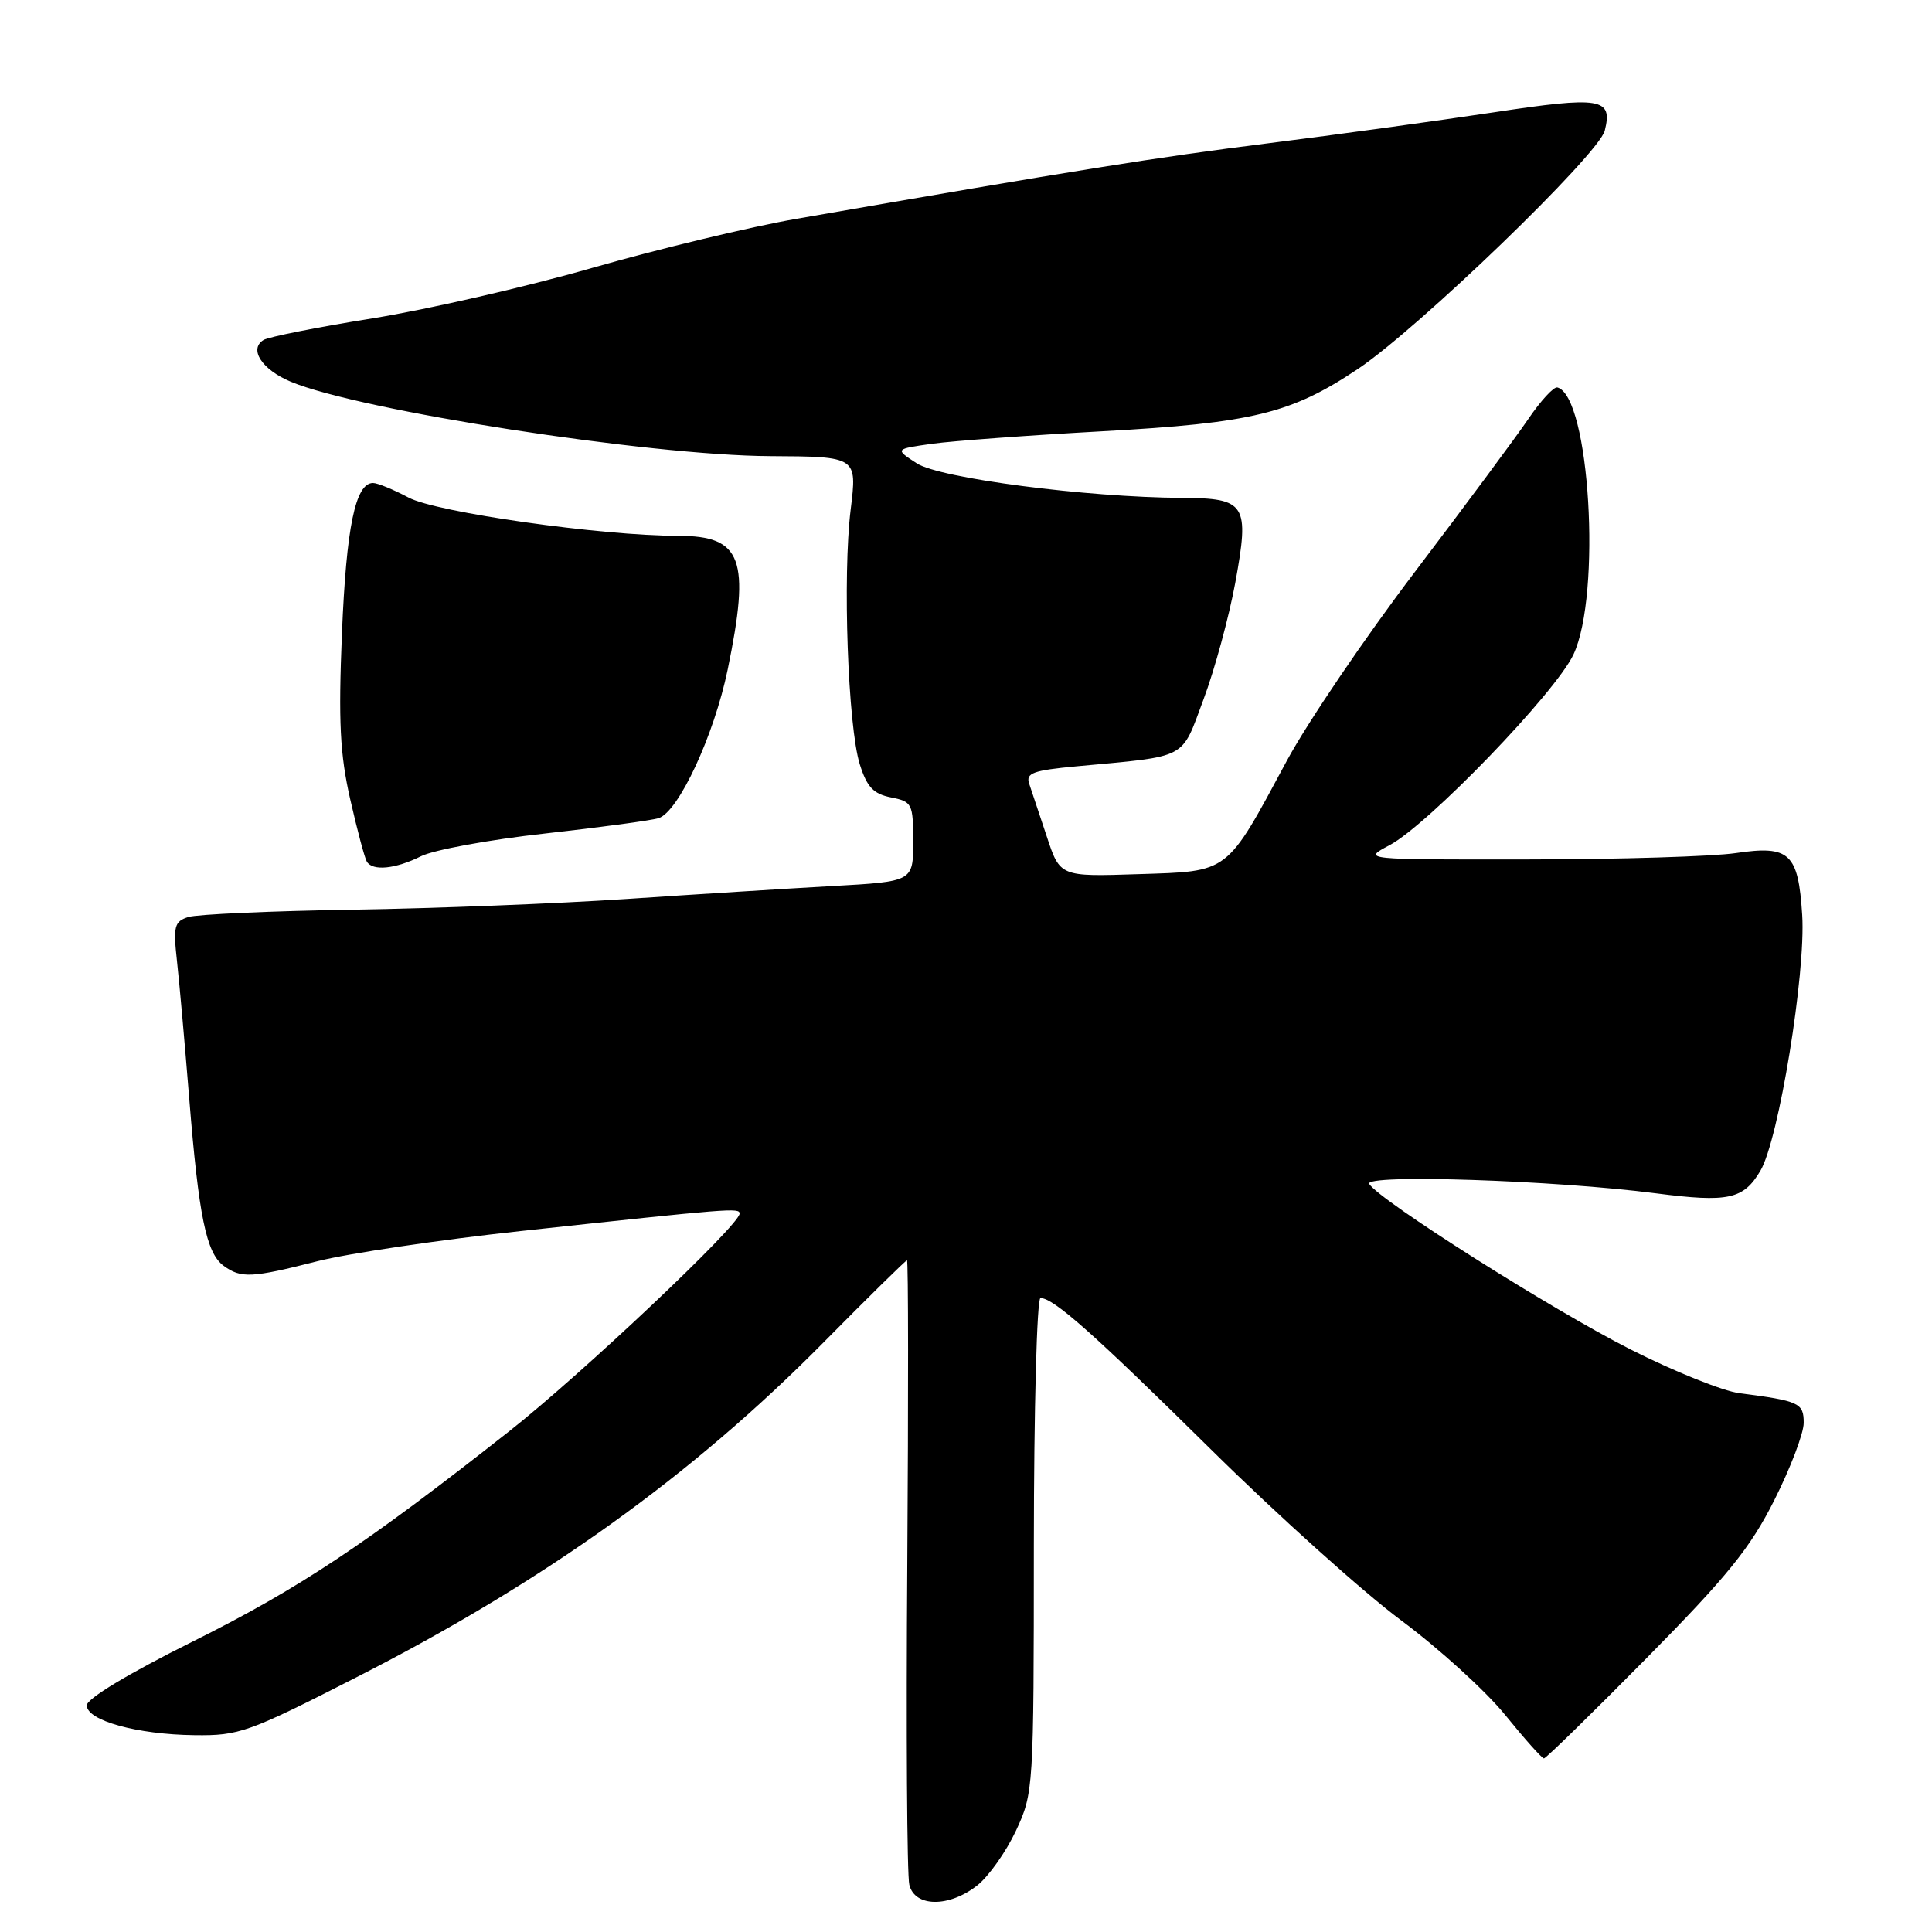 <?xml version="1.0" encoding="UTF-8" standalone="no"?>
<!DOCTYPE svg PUBLIC "-//W3C//DTD SVG 1.1//EN" "http://www.w3.org/Graphics/SVG/1.1/DTD/svg11.dtd" >
<svg xmlns="http://www.w3.org/2000/svg" xmlns:xlink="http://www.w3.org/1999/xlink" version="1.1" viewBox="0 0 256 256">
 <g >
 <path fill="currentColor"
d=" M 129.49 249.83 C 131.01 248.63 133.31 245.37 134.62 242.58 C 136.95 237.57 136.98 237.08 136.99 204.75 C 137.00 186.74 137.39 172.00 137.87 172.00 C 139.61 172.00 144.85 176.65 160.50 192.10 C 169.30 200.79 180.62 210.96 185.65 214.70 C 190.68 218.44 196.89 224.09 199.45 227.25 C 202.01 230.41 204.32 233.00 204.58 233.00 C 204.84 233.00 210.94 227.04 218.14 219.75 C 228.91 208.84 231.91 205.13 235.11 198.77 C 237.25 194.52 239.00 189.92 239.00 188.54 C 239.00 185.90 238.42 185.63 230.50 184.61 C 228.30 184.33 221.79 181.71 216.04 178.80 C 205.59 173.51 182.77 159.05 181.43 156.88 C 180.61 155.55 205.96 156.38 219.41 158.12 C 229.03 159.36 231.02 158.93 233.27 155.12 C 235.69 151.02 239.29 128.96 238.80 121.24 C 238.28 113.04 237.14 111.98 230.00 113.04 C 226.97 113.49 214.60 113.87 202.50 113.88 C 180.50 113.91 180.50 113.91 184.11 112.00 C 189.22 109.30 206.11 91.79 208.49 86.73 C 212.23 78.76 210.65 52.48 206.36 51.34 C 205.88 51.22 204.15 53.10 202.50 55.53 C 200.85 57.96 194.10 67.05 187.50 75.75 C 180.90 84.44 173.26 95.71 170.52 100.79 C 162.39 115.90 162.99 115.44 150.83 115.83 C 140.46 116.17 140.46 116.17 138.70 110.83 C 137.72 107.90 136.68 104.75 136.37 103.84 C 135.90 102.44 136.87 102.08 142.66 101.54 C 157.58 100.15 156.46 100.74 159.47 92.68 C 160.95 88.73 162.84 81.77 163.68 77.22 C 165.59 66.79 165.10 66.01 156.63 65.97 C 143.96 65.90 124.50 63.37 121.47 61.39 C 118.56 59.50 118.56 59.50 123.53 58.80 C 126.26 58.42 136.38 57.68 146.00 57.15 C 165.97 56.05 171.06 54.81 179.90 48.91 C 187.91 43.56 211.85 20.46 212.64 17.31 C 213.72 12.98 212.16 12.73 197.88 14.89 C 190.52 16.00 177.07 17.85 168.00 18.99 C 153.20 20.85 142.83 22.51 105.50 29.00 C 99.45 30.05 87.30 32.97 78.50 35.49 C 69.70 38.02 56.57 41.03 49.32 42.19 C 42.07 43.35 35.59 44.64 34.92 45.05 C 32.94 46.27 34.71 48.98 38.53 50.58 C 47.72 54.42 85.99 60.36 102.04 60.44 C 113.58 60.50 113.58 60.50 112.72 67.50 C 111.64 76.27 112.35 96.26 113.93 101.29 C 114.87 104.28 115.73 105.20 118.06 105.66 C 120.87 106.22 121.00 106.49 121.00 111.53 C 121.00 116.81 121.00 116.81 110.25 117.41 C 104.34 117.74 92.08 118.51 83.00 119.12 C 73.92 119.73 57.62 120.37 46.77 120.54 C 35.92 120.71 26.11 121.15 24.96 121.51 C 23.10 122.10 22.94 122.72 23.45 127.34 C 23.77 130.18 24.49 138.35 25.07 145.50 C 26.33 161.17 27.33 166.03 29.63 167.72 C 31.95 169.41 33.33 169.34 42.09 167.11 C 46.17 166.08 58.27 164.28 69.00 163.12 C 96.96 160.10 98.00 160.02 98.00 160.81 C 98.00 162.32 77.07 182.09 67.50 189.63 C 48.56 204.55 39.58 210.52 25.56 217.50 C 17.04 221.74 11.50 225.08 11.50 225.97 C 11.50 227.98 18.16 229.83 25.77 229.92 C 31.69 230.00 32.91 229.56 47.27 222.23 C 72.14 209.55 91.72 195.51 109.18 177.82 C 115.06 171.87 120.01 167.00 120.18 167.00 C 120.36 167.00 120.37 185.11 120.22 207.25 C 120.06 229.39 120.18 248.51 120.49 249.75 C 121.22 252.73 125.75 252.77 129.49 249.83 Z  M 55.78 113.46 C 57.48 112.61 64.86 111.26 72.18 110.45 C 79.51 109.63 86.30 108.72 87.27 108.41 C 89.91 107.58 94.62 97.43 96.42 88.73 C 99.45 74.05 98.33 71.00 89.88 71.00 C 79.71 71.00 57.78 67.89 54.12 65.92 C 52.14 64.87 50.03 64.00 49.43 64.00 C 47.09 64.00 45.89 69.83 45.31 83.90 C 44.83 95.65 45.05 99.95 46.41 105.93 C 47.34 110.02 48.33 113.73 48.61 114.18 C 49.40 115.45 52.39 115.15 55.78 113.46 Z "/>
</g>
</svg>